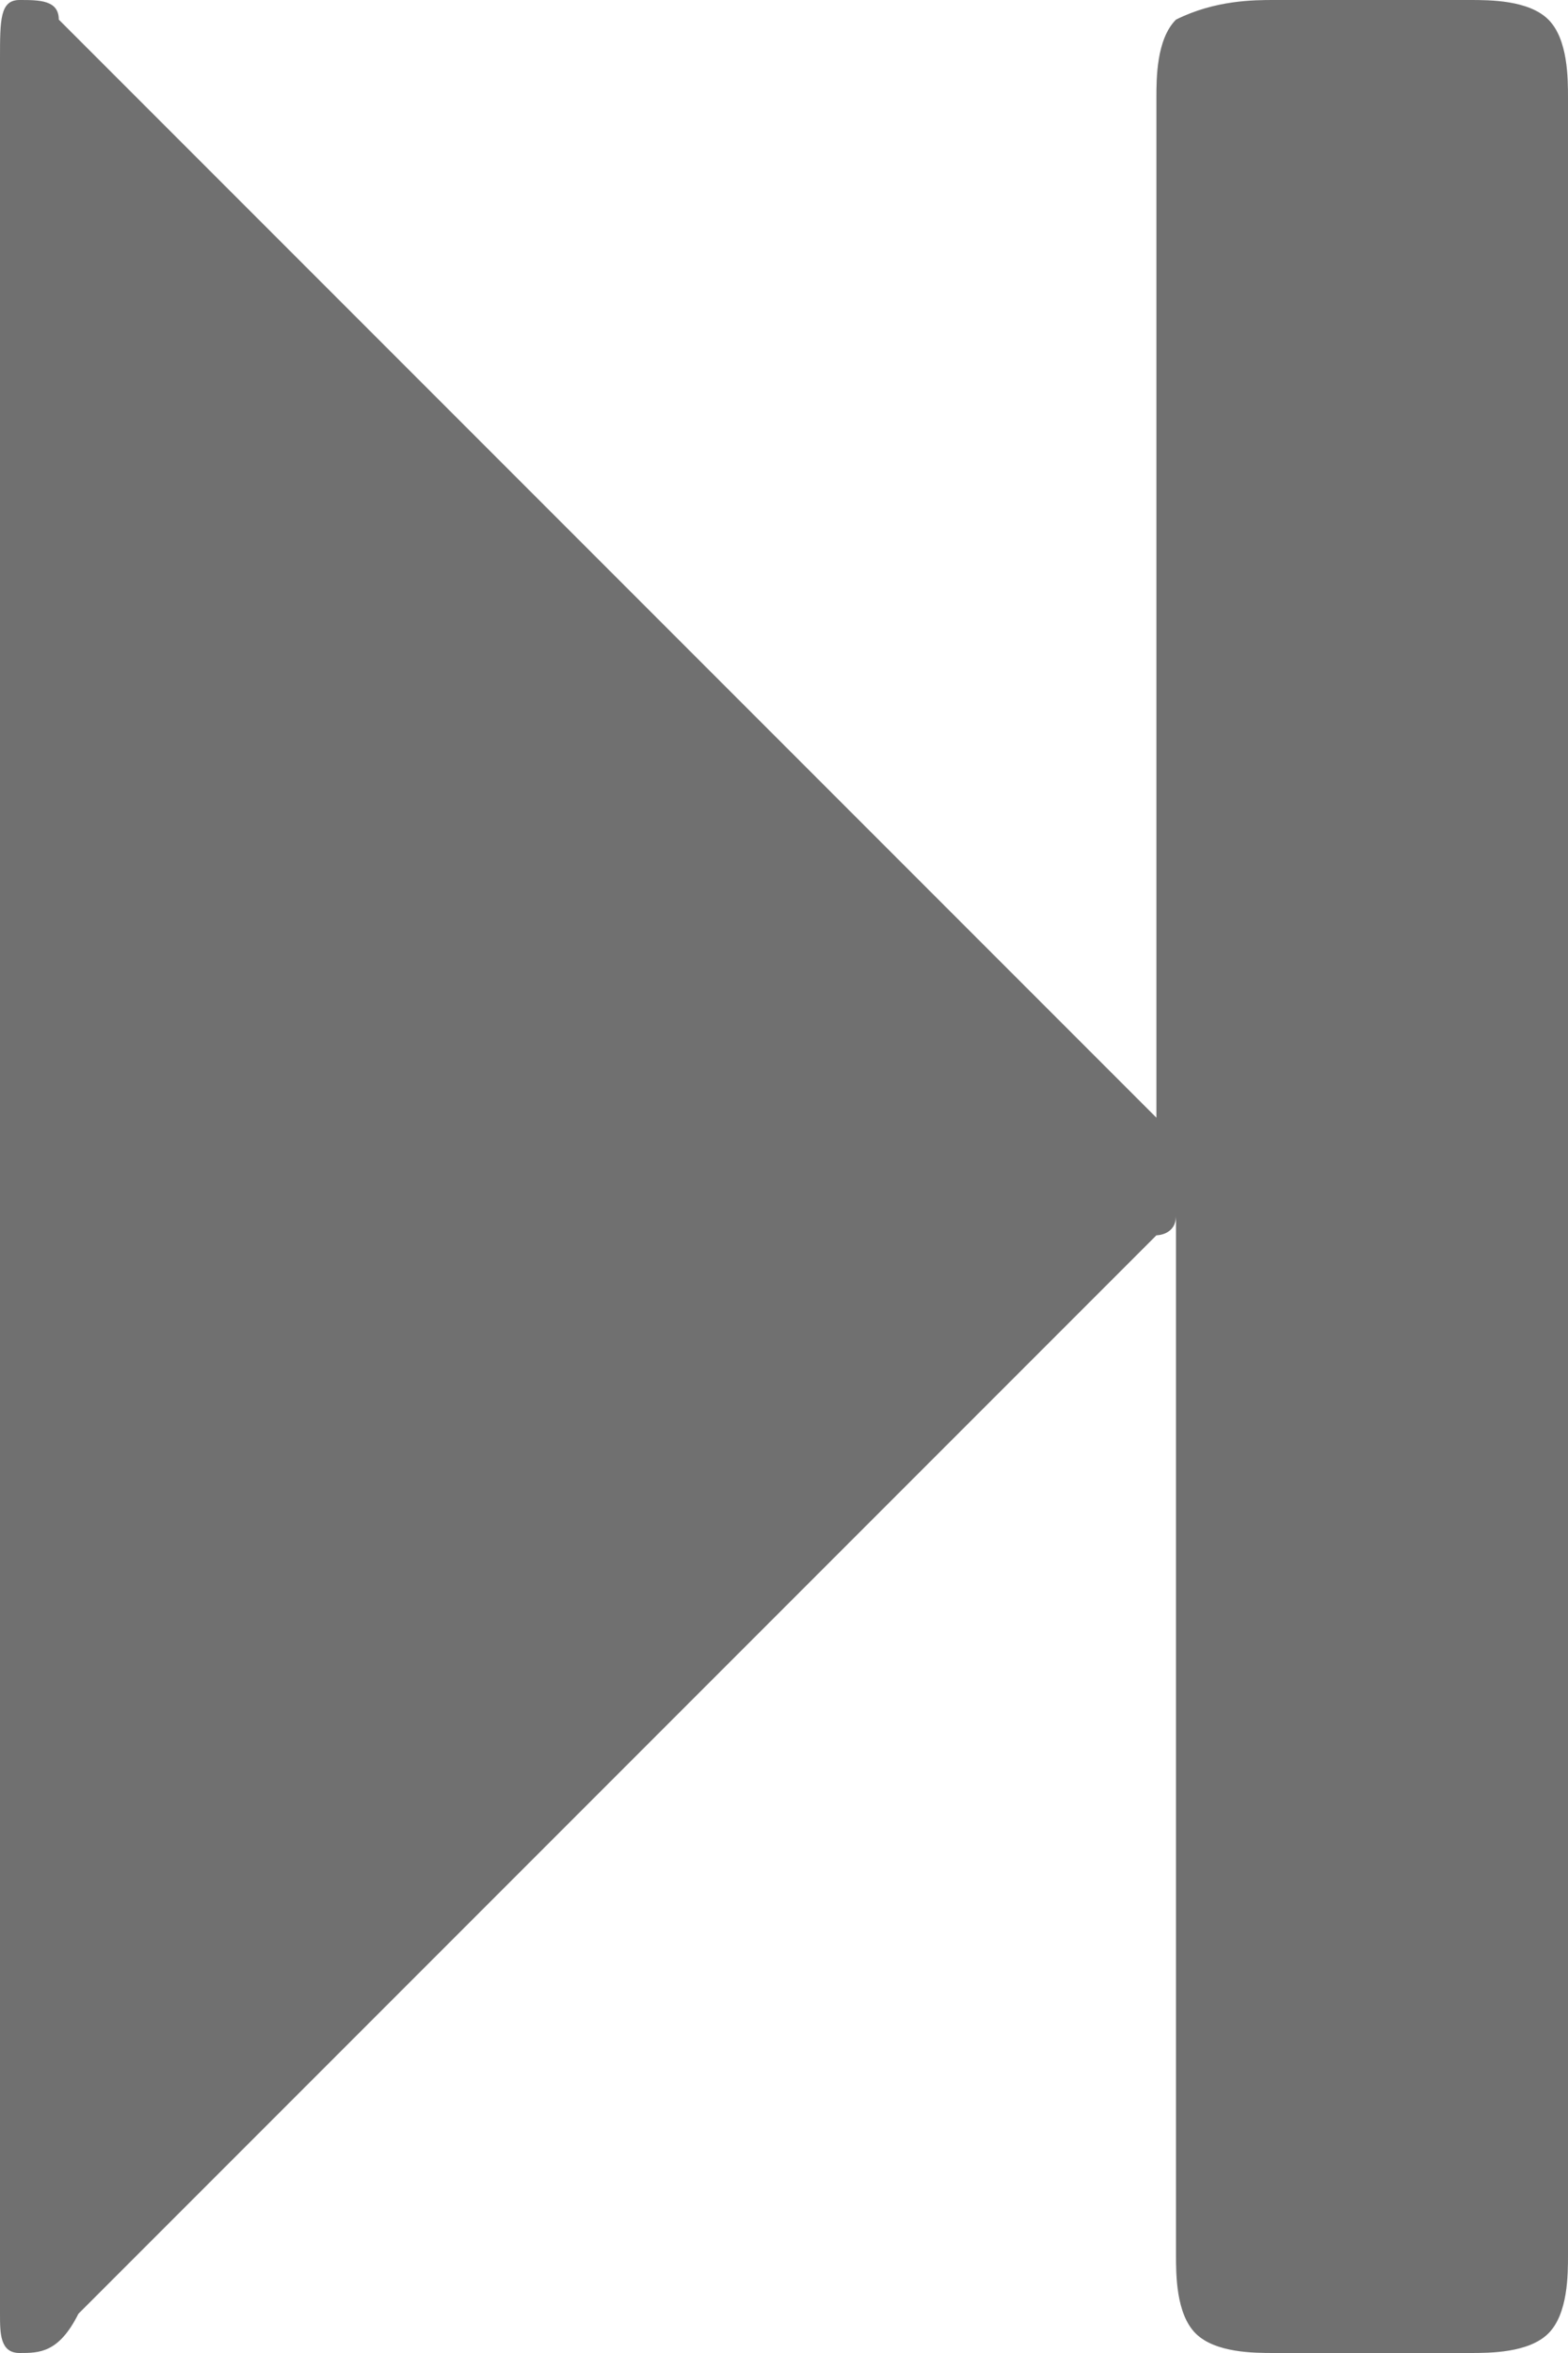 <?xml version="1.0" encoding="utf-8"?>
<!-- Generator: Adobe Illustrator 18.0.0, SVG Export Plug-In . SVG Version: 6.00 Build 0)  -->
<!DOCTYPE svg PUBLIC "-//W3C//DTD SVG 1.1//EN" "http://www.w3.org/Graphics/SVG/1.1/DTD/svg11.dtd">
<svg version="1.1" id="Layer_1" xmlns="http://www.w3.org/2000/svg" xmlns:xlink="http://www.w3.org/1999/xlink" x="0px" y="0px"
	 viewBox="0 0 8 12" enable-background="new 0 0 8 12" xml:space="preserve">
<path fill="#707070" d="M0.1,0c0.1,0,0.2,0,0.2,0.1l5.5,5.5c0,0,0.1,0.1,0.1,0.1v0V0.5c0-0.1,0-0.3,0.1-0.4C6.2,0,6.4,0,6.5,0h1
	c0.1,0,0.3,0,0.4,0.1C8,0.2,8,0.4,8,0.5v11c0,0.1,0,0.3-0.1,0.4C7.8,12,7.6,12,7.5,12h-1c-0.1,0-0.3,0-0.4-0.1C6,11.8,6,11.6,6,11.5
	V6.2c0,0.1-0.1,0.1-0.1,0.1l-5.5,5.5C0.3,12,0.2,12,0.1,12C0,12,0,11.9,0,11.8V0.3C0,0.1,0,0,0.1,0z"/>
</svg>
